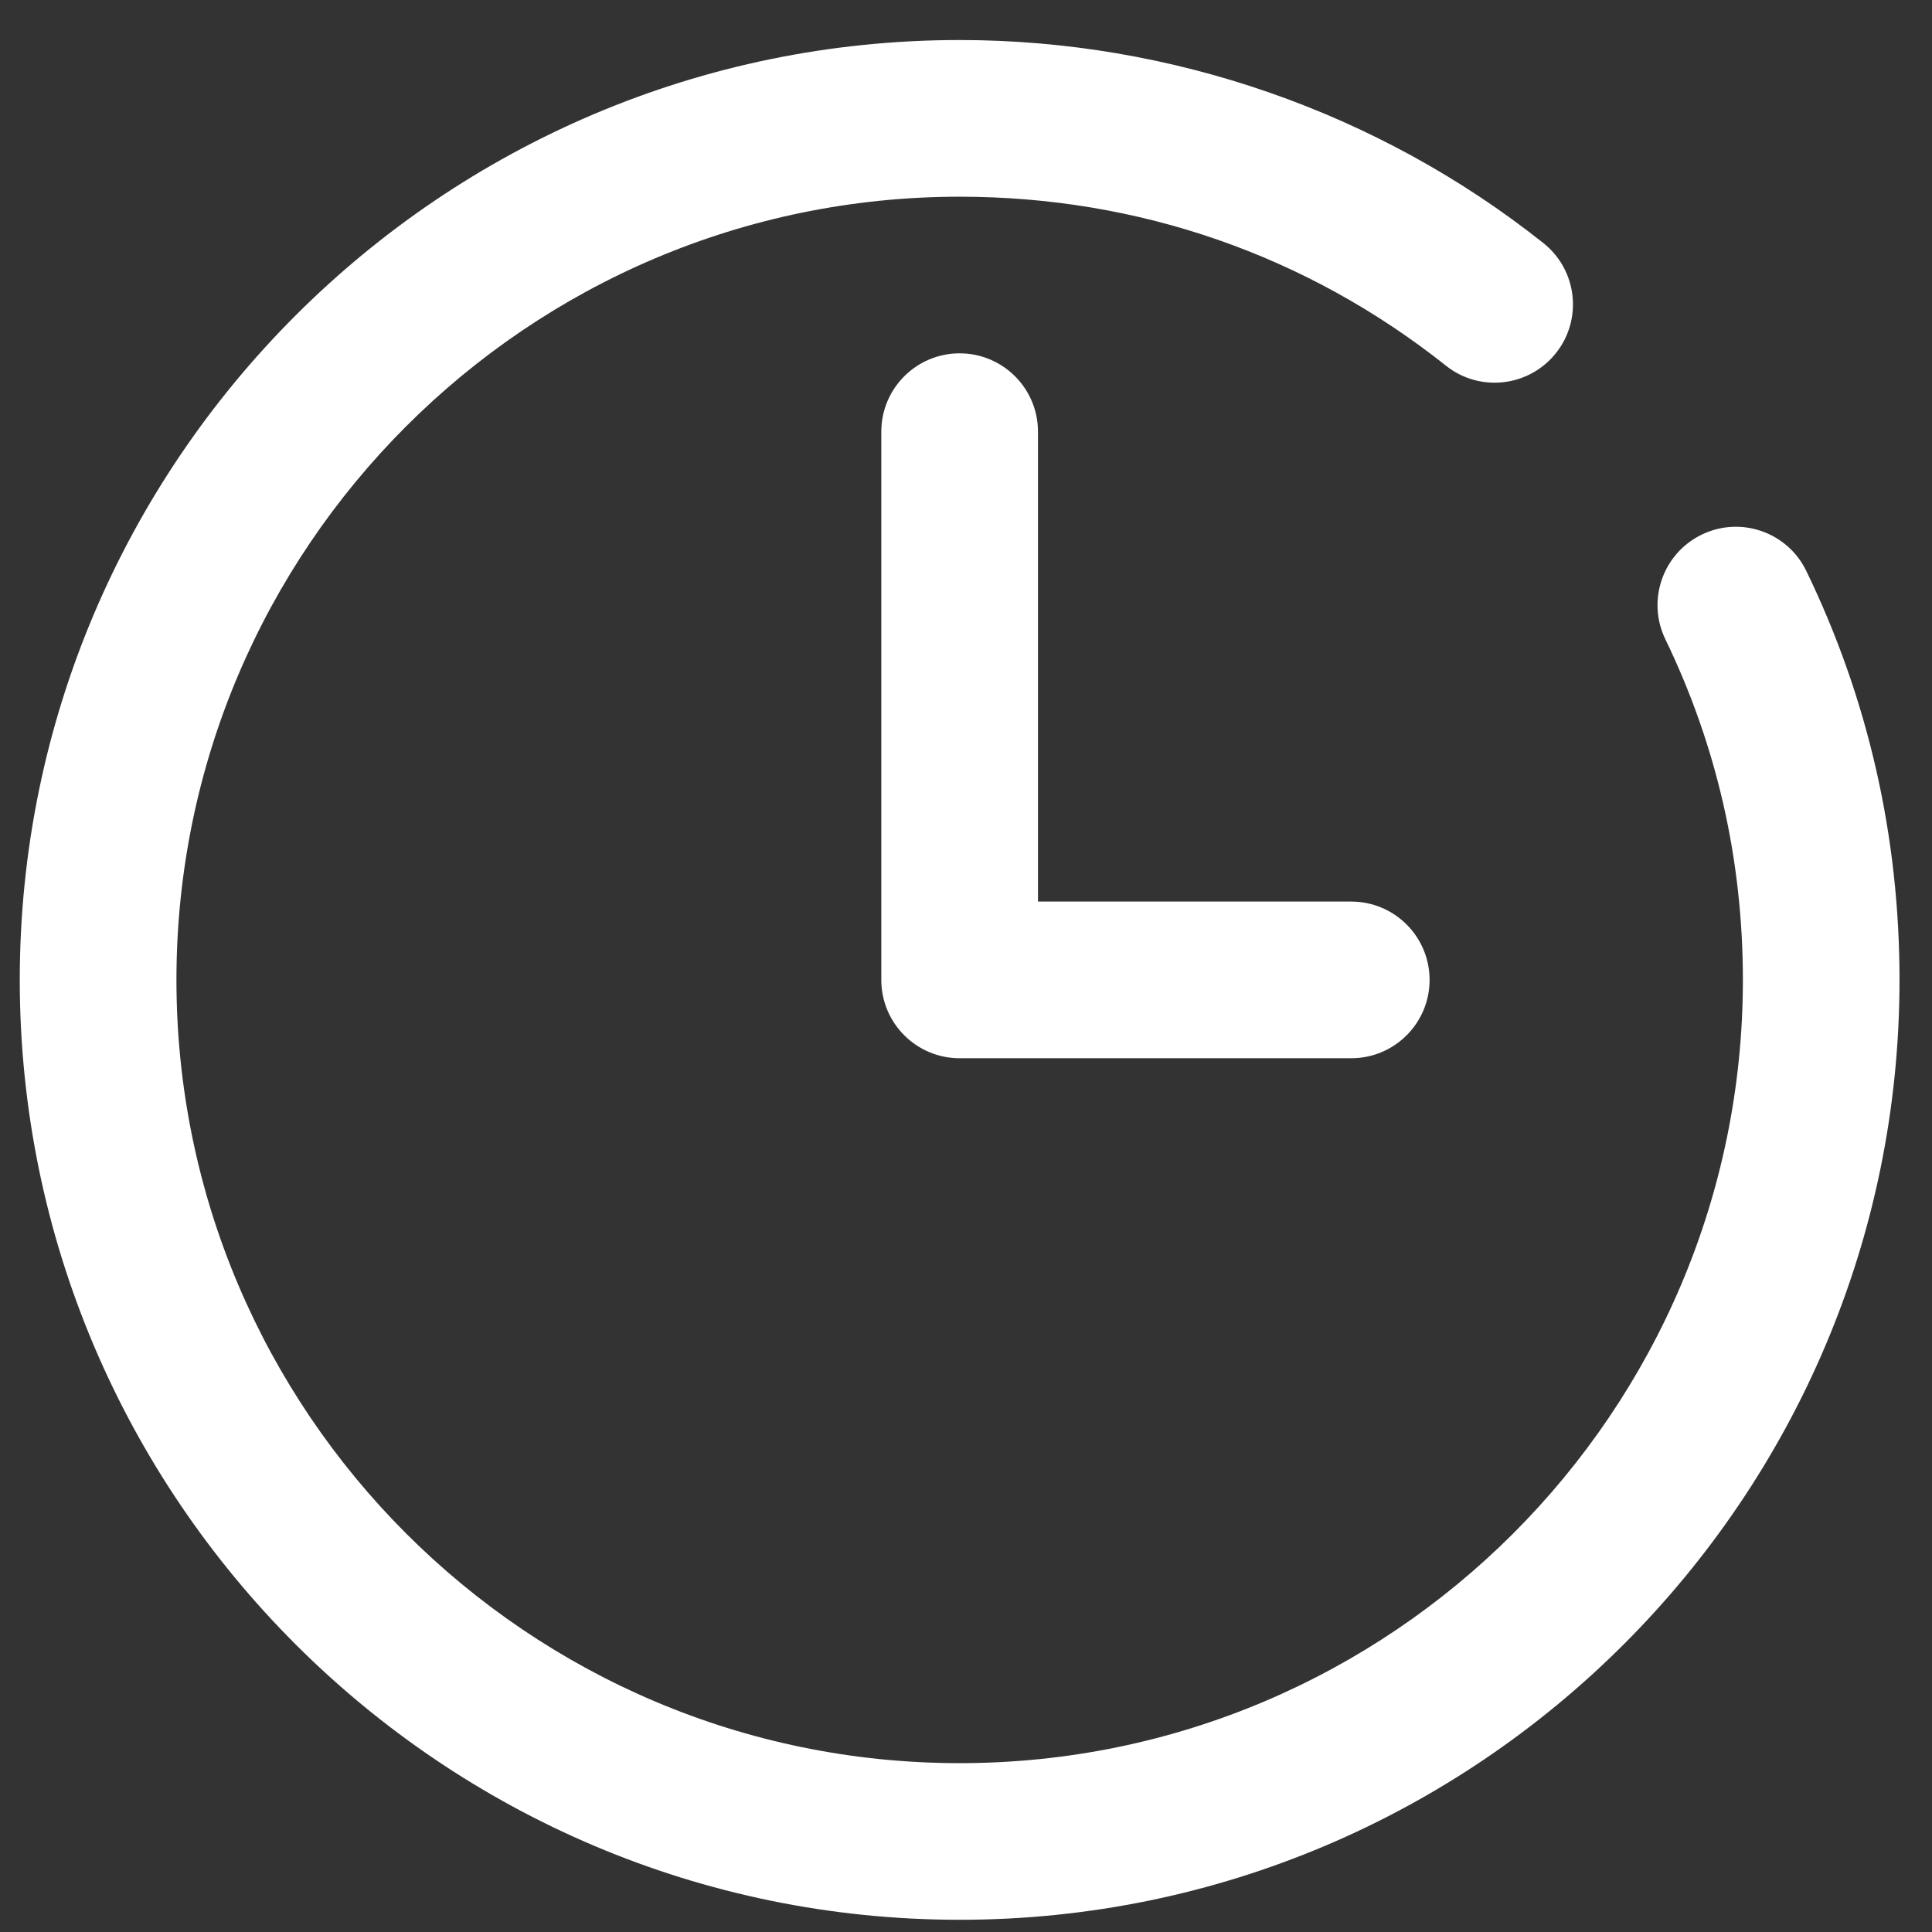<svg width="43" height="43" viewBox="0 0 43 43" fill="none" xmlns="http://www.w3.org/2000/svg">
<rect x="0" y="0" width="43" height="43" fill="#333333" stroke="none"/>
<g clip-path="url(#clip0)">
<path d="M37.875 11.899C37.008 12.319 36.646 13.361 37.065 14.227C38.21 16.593 38.791 19.143 38.791 21.809C38.791 31.421 30.971 39.242 21.359 39.242C11.747 39.242 3.927 31.421 3.927 21.809C3.927 12.198 11.747 4.378 21.359 4.378C25.342 4.378 29.084 5.678 32.181 8.138C32.932 8.738 34.03 8.613 34.63 7.859C35.23 7.106 35.104 6.008 34.35 5.41C30.683 2.496 26.07 0.891 21.359 0.891C9.825 0.891 0.44 10.276 0.44 21.809C0.44 33.343 9.825 42.728 21.359 42.728C32.893 42.728 42.277 33.343 42.277 21.809C42.277 18.613 41.579 15.55 40.203 12.709C39.785 11.841 38.739 11.479 37.875 11.899Z" fill="white"/>
<path d="M21.358 7.864C20.396 7.864 19.615 8.645 19.615 9.607V21.81C19.615 22.772 20.396 23.553 21.358 23.553H30.074C31.037 23.553 31.818 22.772 31.818 21.81C31.818 20.847 31.037 20.066 30.074 20.066H23.102V9.607C23.102 8.645 22.321 7.864 21.358 7.864Z" fill="white"/>
</g>
<defs>
<clipPath id="clip0">
<rect width="41.837" height="41.837" fill="white" transform="translate(0.44 0.891)"/>
</clipPath>
</defs>
</svg>
